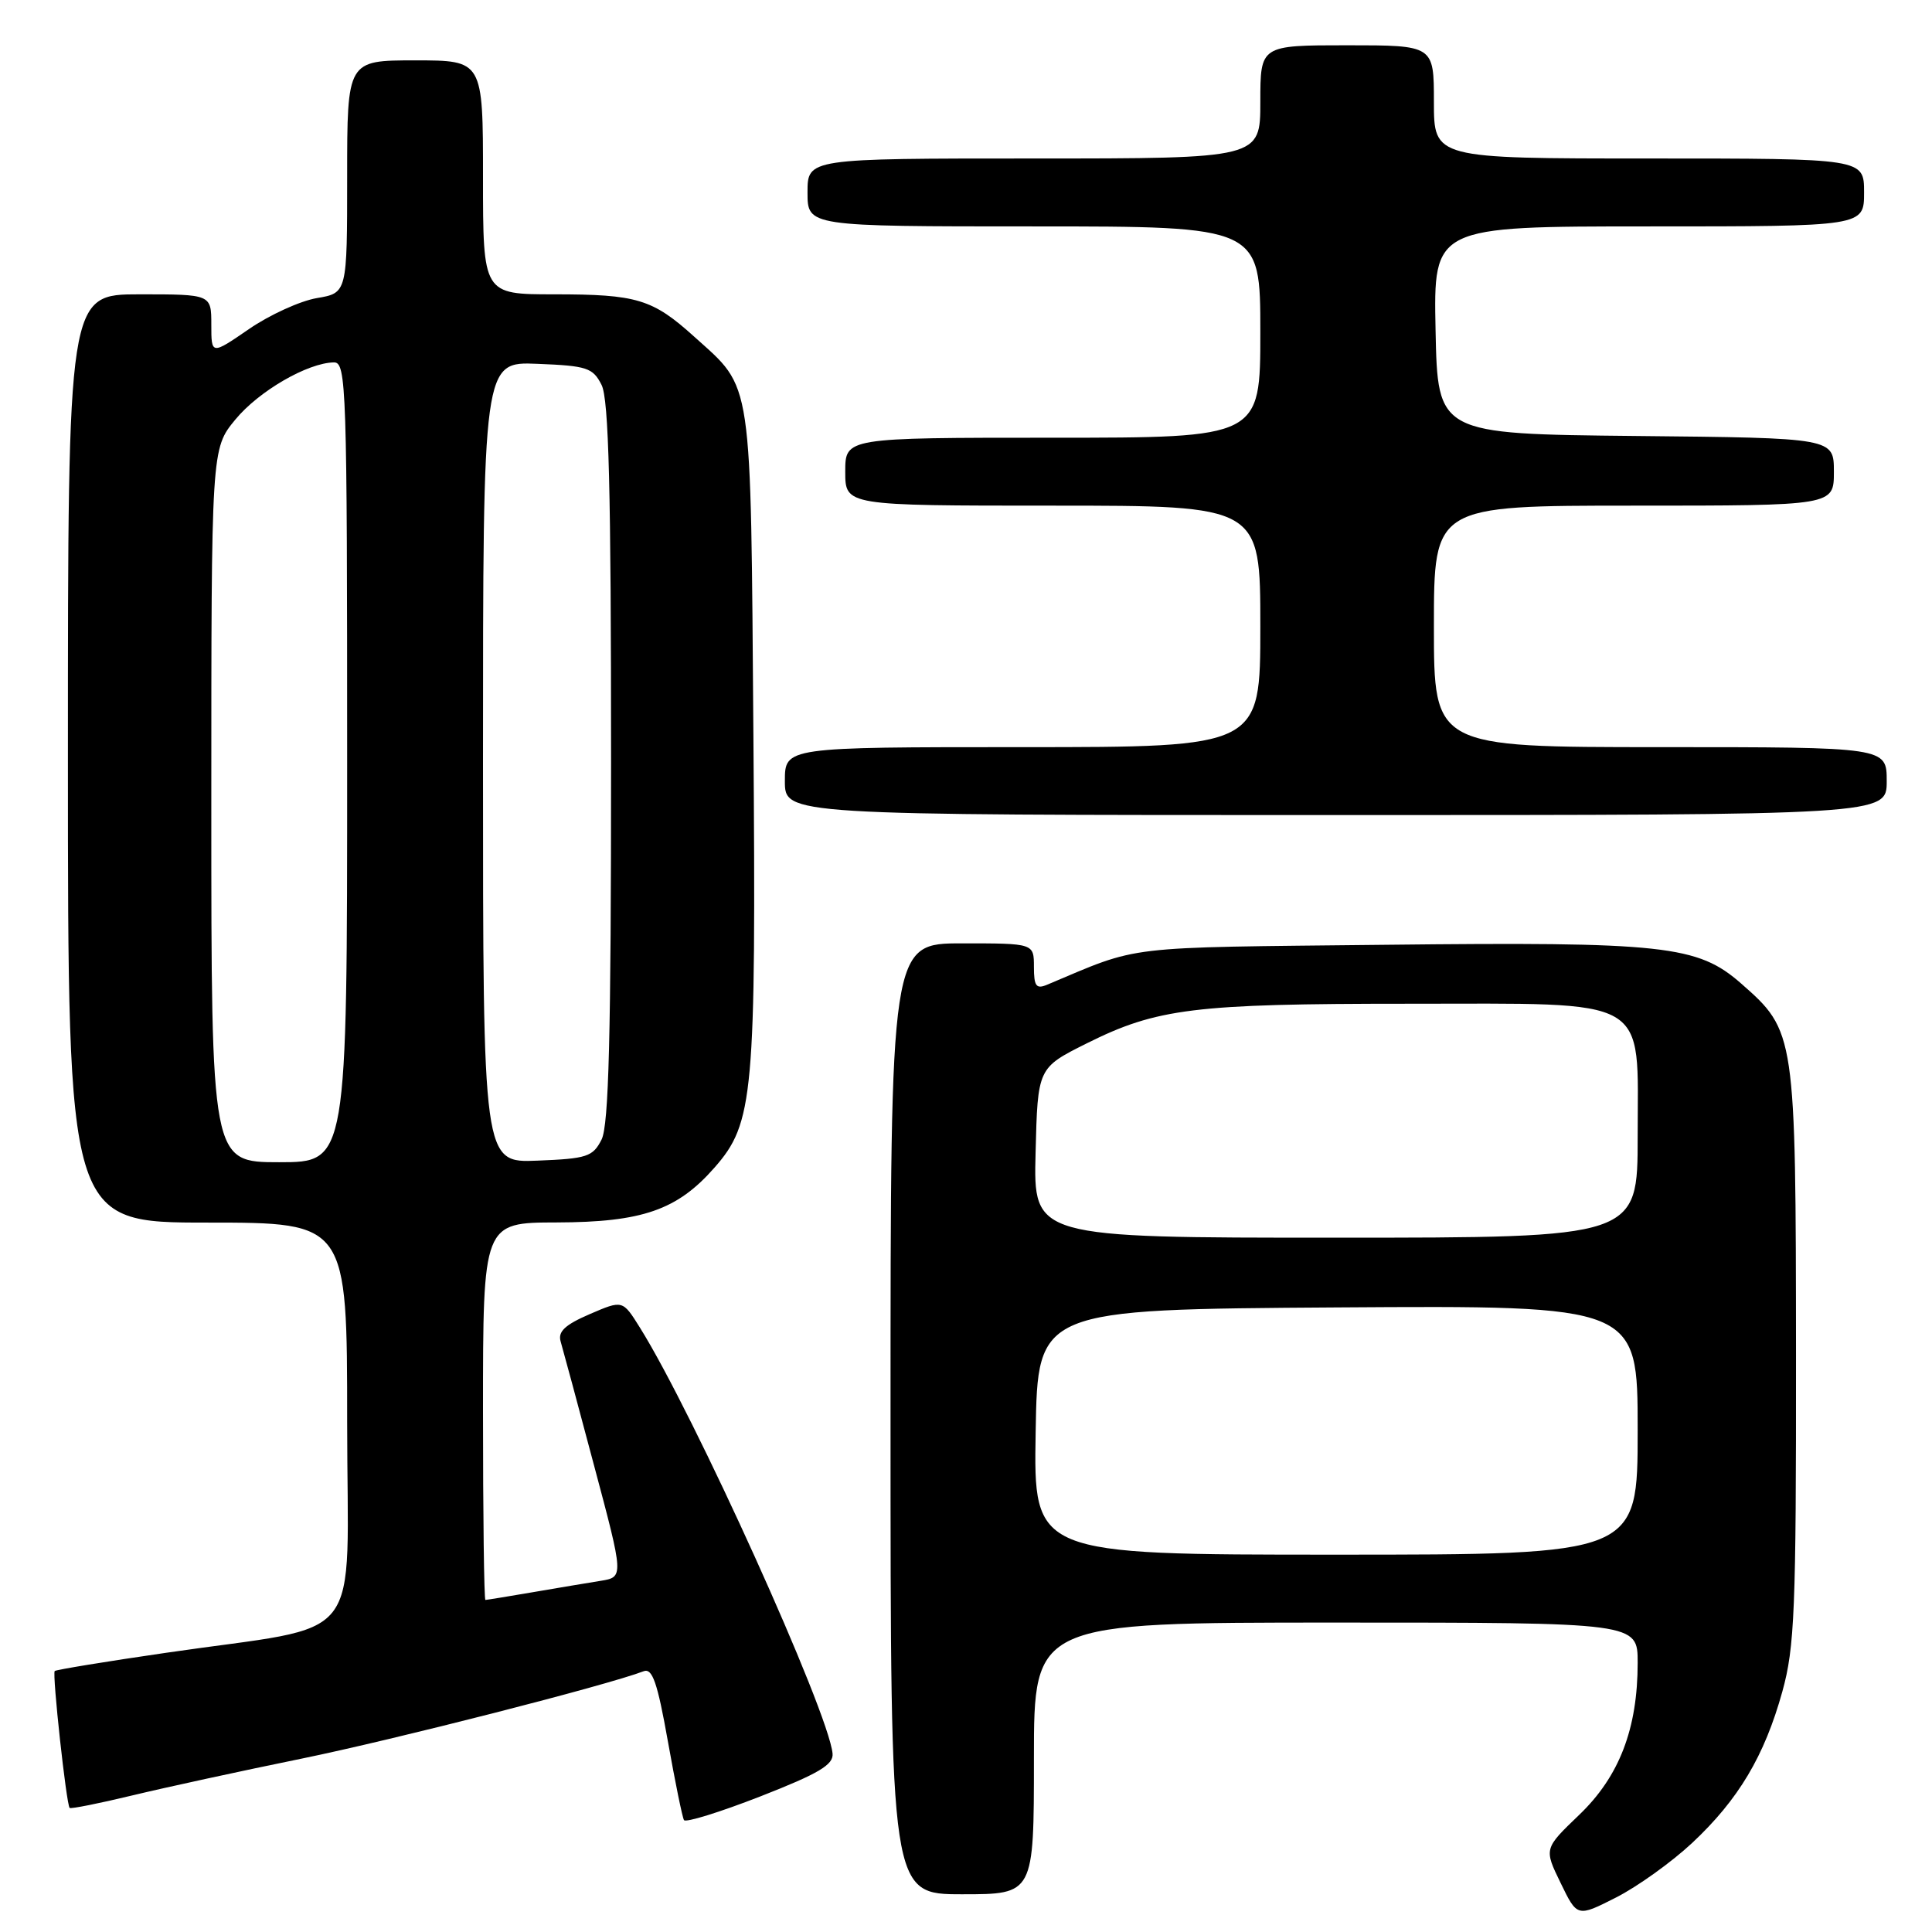 <?xml version="1.0" encoding="UTF-8" standalone="no"?>
<!DOCTYPE svg PUBLIC "-//W3C//DTD SVG 1.1//EN" "http://www.w3.org/Graphics/SVG/1.1/DTD/svg11.dtd" >
<svg xmlns="http://www.w3.org/2000/svg" xmlns:xlink="http://www.w3.org/1999/xlink" version="1.1" viewBox="0 0 256 256">
 <g >
 <path fill="currentColor"
d=" M 224.22 244.20 C 230.36 238.45 233.80 232.68 236.17 224.14 C 237.80 218.27 238.00 213.34 237.98 179.52 C 237.95 136.93 237.91 136.64 230.72 130.33 C 224.95 125.26 220.55 124.78 183.50 125.19 C 148.23 125.57 151.29 125.21 138.75 130.48 C 137.30 131.09 137.00 130.68 137.00 128.11 C 137.00 125.00 137.00 125.00 127.50 125.00 C 118.00 125.00 118.00 125.00 118.00 188.00 C 118.00 251.00 118.00 251.00 127.50 251.00 C 137.00 251.00 137.00 251.00 137.00 233.00 C 137.00 215.00 137.00 215.00 177.00 215.00 C 217.00 215.00 217.00 215.00 217.00 220.32 C 217.00 229.06 214.57 235.39 209.25 240.48 C 204.58 244.96 204.58 244.96 206.79 249.50 C 208.99 254.04 208.99 254.04 214.13 251.43 C 216.95 250.00 221.49 246.75 224.22 244.20 Z  M 110.32 232.36 C 109.80 226.81 91.95 187.35 84.77 175.88 C 82.50 172.25 82.50 172.25 78.14 174.13 C 74.85 175.55 73.90 176.45 74.29 177.76 C 74.57 178.72 76.58 186.13 78.73 194.24 C 82.66 208.97 82.66 208.97 79.58 209.47 C 77.89 209.74 73.83 210.42 70.57 210.98 C 67.30 211.54 64.49 212.00 64.32 212.00 C 64.14 212.00 64.00 200.75 64.00 187.00 C 64.00 162.00 64.00 162.00 73.75 161.98 C 85.10 161.95 89.74 160.34 94.67 154.72 C 99.87 148.80 100.19 145.23 99.83 97.50 C 99.46 49.38 99.80 51.66 92.01 44.63 C 86.46 39.62 84.43 39.00 73.43 39.00 C 64.00 39.00 64.00 39.00 64.00 23.50 C 64.00 8.00 64.00 8.00 55.00 8.00 C 46.00 8.00 46.00 8.00 46.00 23.41 C 46.00 38.82 46.00 38.82 41.98 39.50 C 39.77 39.88 35.72 41.72 32.98 43.61 C 28.00 47.03 28.00 47.03 28.00 43.02 C 28.00 39.00 28.00 39.00 18.50 39.00 C 9.00 39.00 9.00 39.00 9.00 100.50 C 9.00 162.00 9.00 162.00 27.50 162.00 C 46.00 162.00 46.00 162.00 46.00 188.42 C 46.00 218.73 48.88 215.07 21.96 219.01 C 14.04 220.16 7.42 221.25 7.25 221.42 C 6.90 221.76 8.79 239.13 9.23 239.56 C 9.38 239.71 13.11 238.97 17.50 237.91 C 21.90 236.85 32.02 234.65 40.00 233.02 C 52.26 230.51 80.40 223.32 85.28 221.45 C 86.44 221.00 87.11 222.93 88.49 230.69 C 89.45 236.09 90.41 240.80 90.63 241.17 C 90.84 241.54 95.40 240.12 100.76 238.03 C 108.48 235.01 110.46 233.84 110.32 232.36 Z  M 250.00 103.50 C 250.00 99.00 250.00 99.00 220.00 99.00 C 190.00 99.00 190.00 99.00 190.00 83.00 C 190.00 67.00 190.00 67.00 216.50 67.00 C 243.00 67.00 243.00 67.00 243.00 62.52 C 243.00 58.03 243.00 58.03 216.75 57.77 C 190.50 57.50 190.50 57.50 190.22 43.75 C 189.94 30.00 189.94 30.00 218.47 30.00 C 247.00 30.00 247.00 30.00 247.00 25.50 C 247.00 21.00 247.00 21.00 218.50 21.00 C 190.00 21.00 190.00 21.00 190.00 13.50 C 190.00 6.00 190.00 6.00 178.50 6.00 C 167.00 6.00 167.00 6.00 167.00 13.50 C 167.00 21.00 167.00 21.00 137.00 21.00 C 107.00 21.00 107.00 21.00 107.00 25.50 C 107.00 30.00 107.00 30.00 137.00 30.00 C 167.00 30.00 167.00 30.00 167.00 44.00 C 167.00 58.00 167.00 58.00 139.50 58.00 C 112.00 58.00 112.00 58.00 112.00 62.50 C 112.00 67.00 112.00 67.00 139.50 67.00 C 167.00 67.00 167.00 67.00 167.00 83.00 C 167.00 99.00 167.00 99.00 135.50 99.00 C 104.00 99.00 104.00 99.00 104.00 103.50 C 104.00 108.00 104.00 108.00 177.00 108.00 C 250.00 108.00 250.00 108.00 250.00 103.50 Z  M 137.23 189.75 C 137.50 173.50 137.50 173.50 177.25 173.24 C 217.00 172.98 217.00 172.98 217.00 189.49 C 217.00 206.00 217.00 206.00 176.98 206.00 C 136.95 206.00 136.95 206.00 137.23 189.75 Z  M 137.22 152.75 C 137.50 141.50 137.50 141.50 144.00 138.25 C 153.30 133.61 158.23 133.00 186.50 133.00 C 219.09 133.00 217.00 131.80 217.00 150.57 C 217.00 164.00 217.00 164.00 176.97 164.00 C 136.93 164.00 136.93 164.00 137.22 152.75 Z  M 28.00 106.73 C 28.00 59.46 28.00 59.46 31.18 55.60 C 34.29 51.82 40.77 48.07 44.25 48.02 C 45.89 48.00 46.00 51.18 46.00 101.00 C 46.00 154.00 46.00 154.00 37.00 154.00 C 28.00 154.00 28.00 154.00 28.00 106.73 Z  M 64.00 101.00 C 64.00 47.91 64.00 47.91 71.22 48.21 C 77.79 48.47 78.56 48.73 79.71 51.00 C 80.67 52.91 80.97 64.77 80.97 101.00 C 80.97 137.23 80.67 149.09 79.71 151.00 C 78.56 153.27 77.79 153.53 71.22 153.79 C 64.00 154.09 64.00 154.09 64.00 101.00 Z "/>
</g>
</svg>
